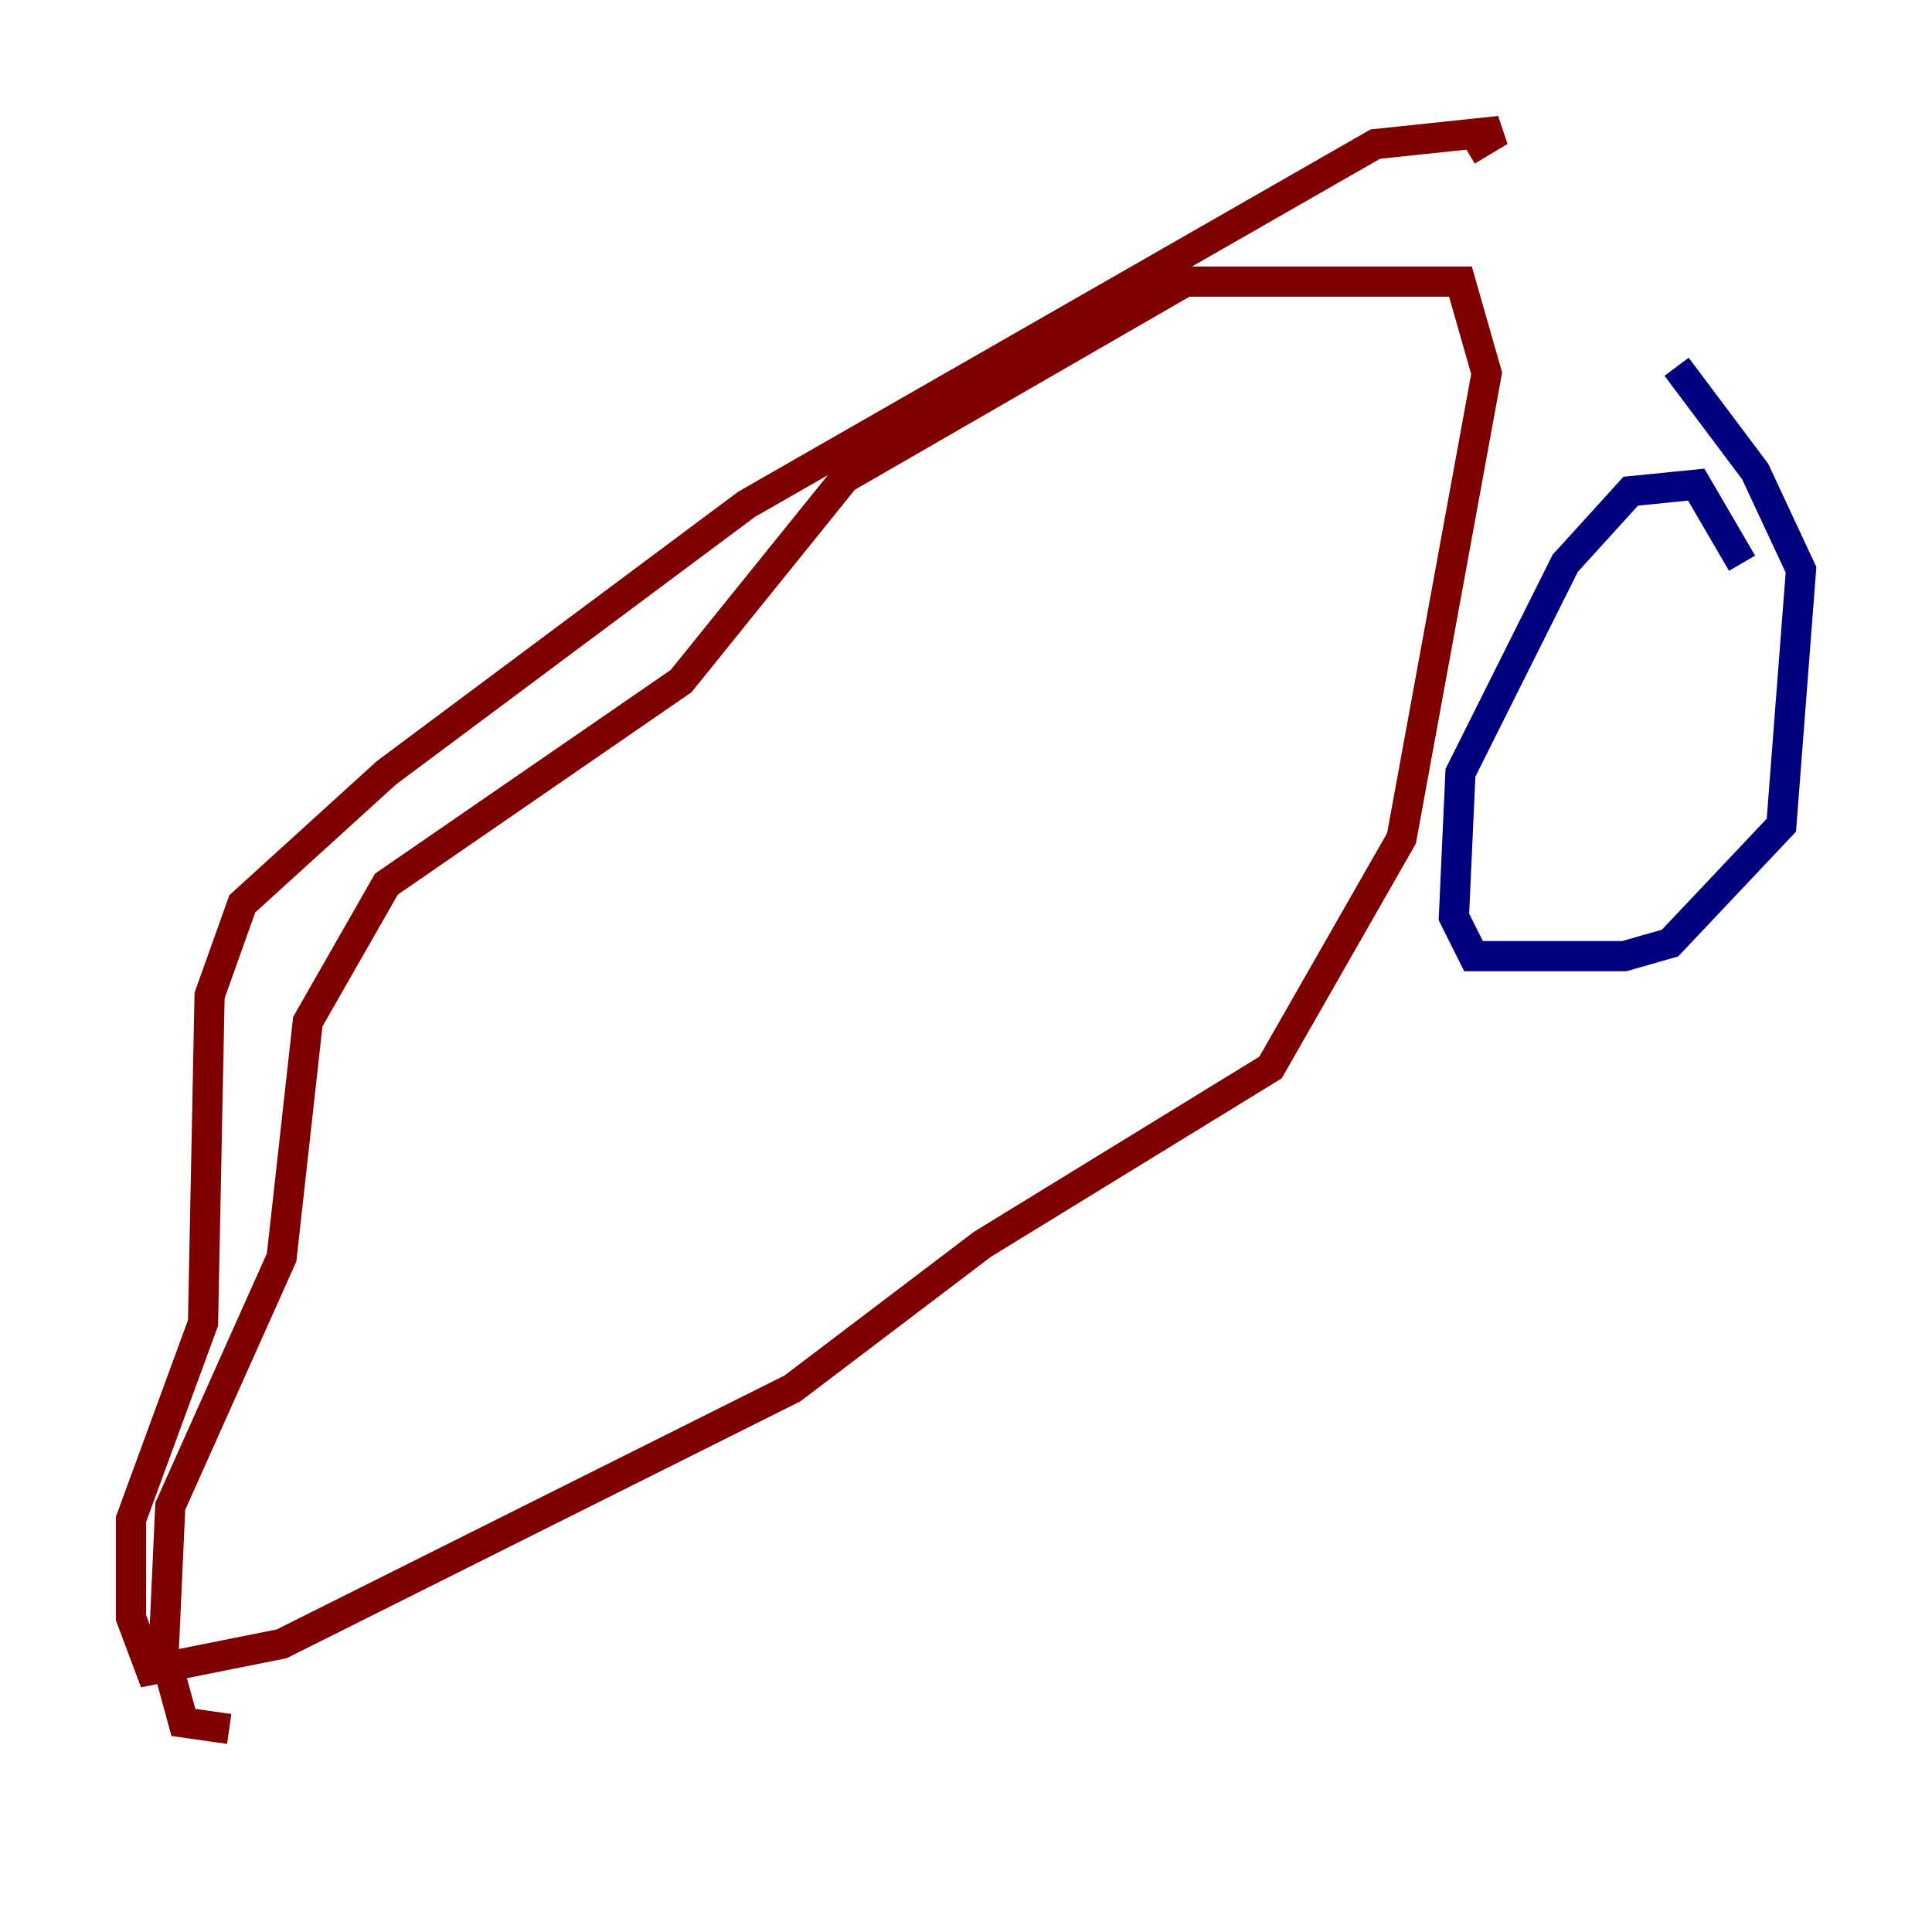 <?xml version="1.0" encoding="utf-8" ?>
<svg baseProfile="tiny" height="128" version="1.2" viewBox="0,0,128,128" width="128" xmlns="http://www.w3.org/2000/svg" xmlns:ev="http://www.w3.org/2001/xml-events" xmlns:xlink="http://www.w3.org/1999/xlink"><defs /><polyline fill="none" points="115.417,37.315 112.38,32.108 108.041,32.542 103.702,37.315 96.759,51.2 96.325,60.746 97.627,63.349 107.607,63.349 110.644,62.481 118.02,54.671 119.322,37.749 116.285,31.241 111.078,24.298" stroke="#00007f" stroke-width="2" /><polyline fill="none" points="15.186,114.549 12.149,114.115 10.848,109.342 11.281,99.797 18.658,83.308 20.393,67.688 25.6,58.576 45.125,45.125 55.973,31.675 78.536,18.658 96.759,18.658 98.495,24.732 92.854,55.539 84.176,70.725 65.085,82.441 52.502,91.986 18.658,108.909 9.98,110.644 8.678,107.173 8.678,100.664 13.451,87.647 13.885,65.953 16.054,59.878 25.6,51.2 49.464,33.41 91.119,9.546 99.363,8.678 97.193,9.98" stroke="#7f0000" stroke-width="2" /></svg>